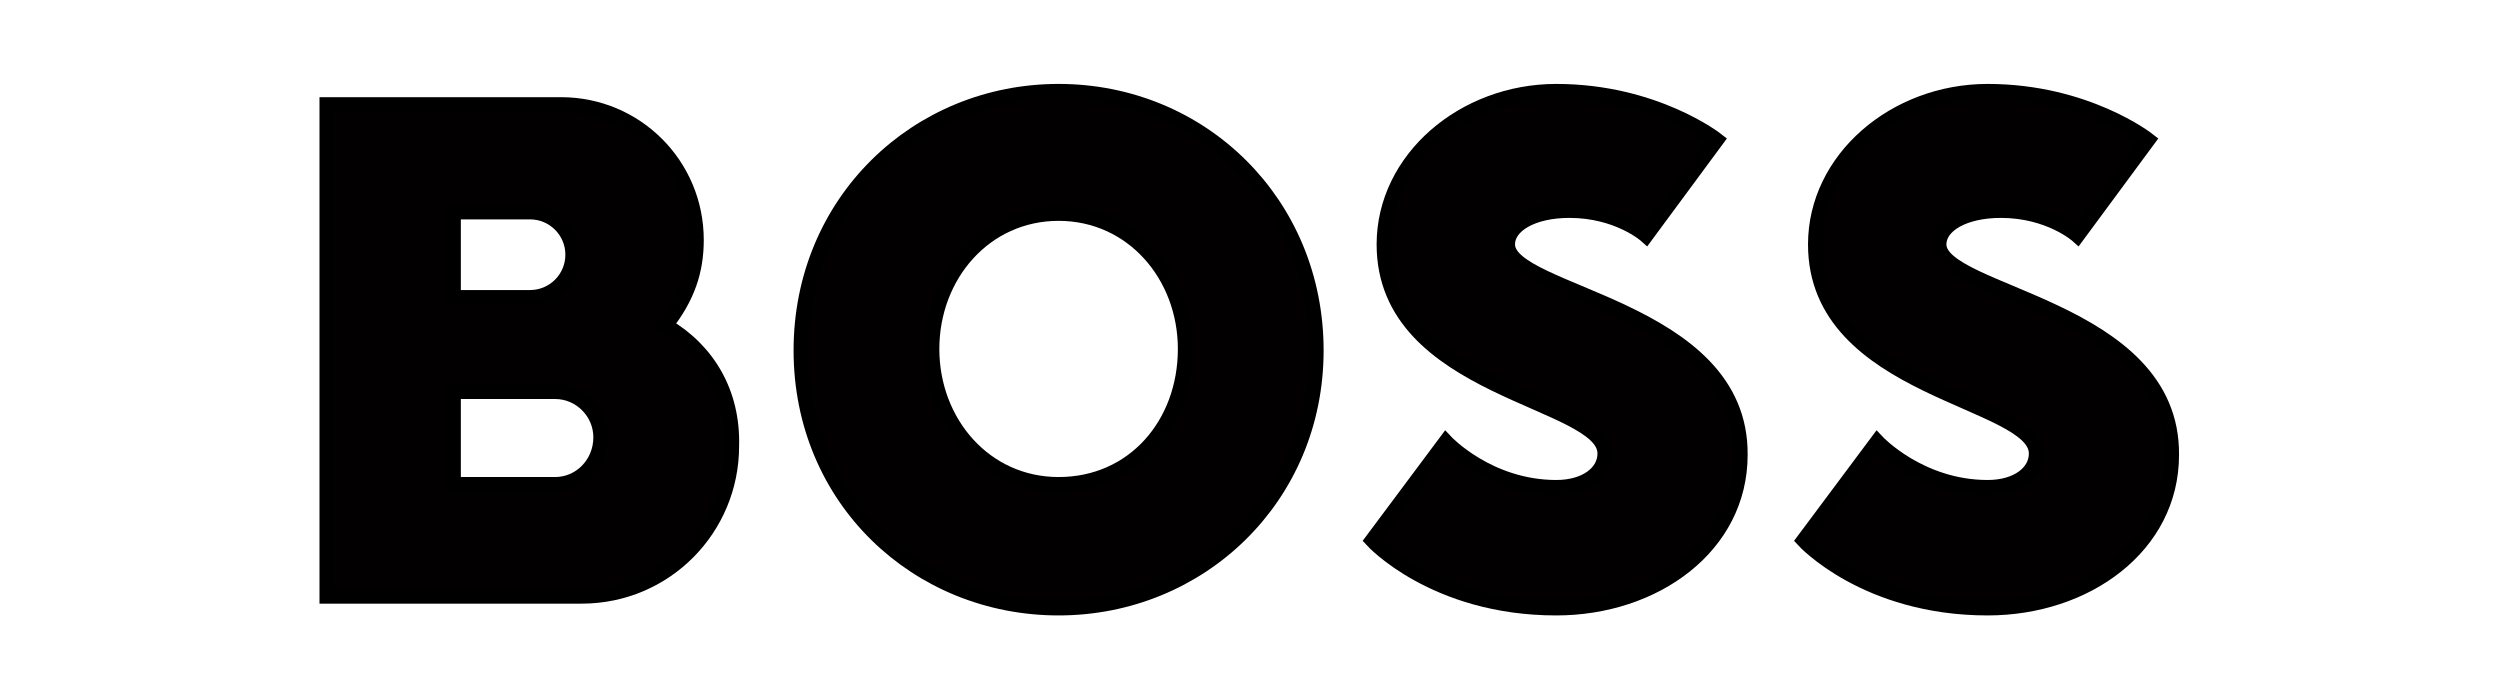 <?xml version="1.0" encoding="utf-8"?>
<!-- Generator: Adobe Illustrator 26.1.0, SVG Export Plug-In . SVG Version: 6.00 Build 0)  -->
<svg version="1.0" id="a" xmlns="http://www.w3.org/2000/svg" xmlns:xlink="http://www.w3.org/1999/xlink" x="0px" y="0px"
	 viewBox="0 0 169.8 47.5" enable-background="new 0 0 169.8 47.5" xml:space="preserve">
<g>
	<path fill="#020000" stroke="#000000" stroke-miterlimit="10" d="M71.9,6.2c-9.6,0-17.5,7.5-17.5,17.6s7.9,17.5,17.5,17.5v0
		c9.6,0,17.5-7.5,17.5-17.5S81.6,6.2,71.9,6.2z M71.9,32.9c-5,0-8.6-4.2-8.6-9.2s3.6-9.2,8.6-9.2c5,0,8.6,4.2,8.6,9.2
		C80.5,28.8,77,32.9,71.9,32.9z"/>
	<path fill="#020000" stroke="#000000" stroke-miterlimit="10" d="M102.4,16.6c0-1.3,1.7-2.3,4.2-2.3c3.3,0,5.2,1.7,5.2,1.7l4.8-6.5
		c0,0-4.2-3.3-10.9-3.3c-6.3,0-11.7,4.6-11.7,10.4c0,10,15,10.5,15,14.2c0,1.3-1.3,2.3-3.3,2.3c-4.6,0-7.5-3.1-7.5-3.1l-5,6.7
		c0,0,4.2,4.6,12.5,4.6c6.7,0,12.5-4.2,12.5-10.4C118.3,20.8,102.4,20,102.4,16.6z"/>
	<path fill="#020000" stroke="#000000" stroke-miterlimit="10" d="M45.2,22.1L45.2,22.1c1.5-1.9,2.1-3.7,2.1-5.8
		c0-5.1-4.1-9.2-9.2-9.2H22.2v33.4h17.3c5.7,0,10.2-4.6,10.2-10.2C49.8,26.7,48.1,23.8,45.2,22.1z M30.8,14.4H36
		c1.6,0,2.9,1.3,2.9,2.9c0,1.6-1.3,2.9-2.9,2.9h-5.2V14.4z M37.7,32.9h-6.9v-6.3h6.9c1.7,0,3.1,1.4,3.1,3.1
		C40.8,31.5,39.4,32.9,37.7,32.9z"/>
	<path fill="#020000" stroke="#000000" stroke-miterlimit="10" d="M131.7,16.6c0-1.3,1.7-2.3,4.2-2.3c3.3,0,5.2,1.7,5.2,1.7l4.8-6.5
		c0,0-4.2-3.3-10.9-3.3c-6.3,0-11.7,4.6-11.7,10.4c0,10,15,10.5,15,14.2c0,1.3-1.3,2.3-3.3,2.3c-4.6,0-7.5-3.1-7.5-3.1l-5,6.7
		c0,0,4.2,4.6,12.5,4.6c6.7,0,12.5-4.2,12.5-10.4C147.6,20.8,131.7,20,131.7,16.6z"/>
</g>
</svg>
